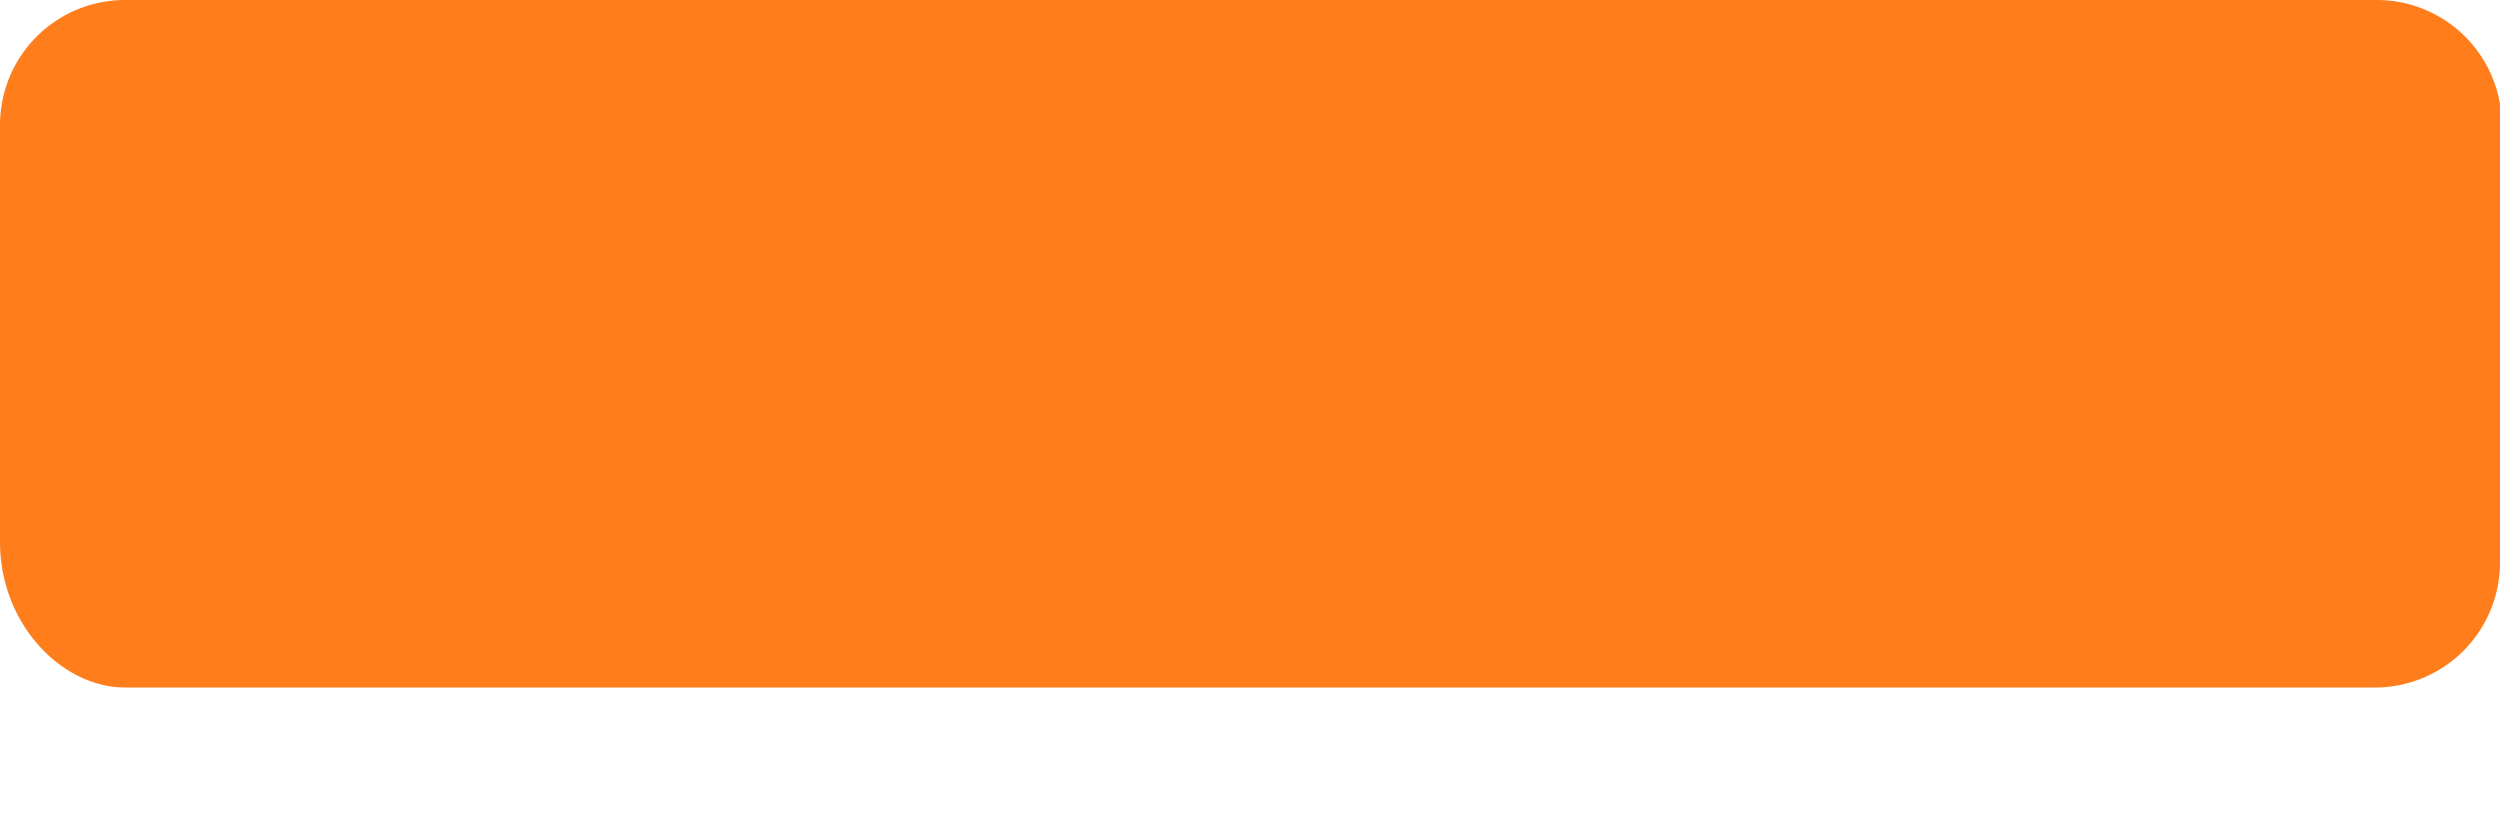 <svg xmlns="http://www.w3.org/2000/svg" xmlns:xlink="http://www.w3.org/1999/xlink" width="12" height="4" viewBox="0 0 12 4">
  <defs>
    <path id="a" d="M11.4 3.3a.6.6 0 0 0 .6-.6v-2a.6.6 0 0 0-.6-.7H.6a.6.6 0 0 0-.6.6v2c0 .4.3.7.6.7h10.8Z"/>
  </defs>
  <use xlink:href="#a" fill="#FF7E1B"/>
</svg>